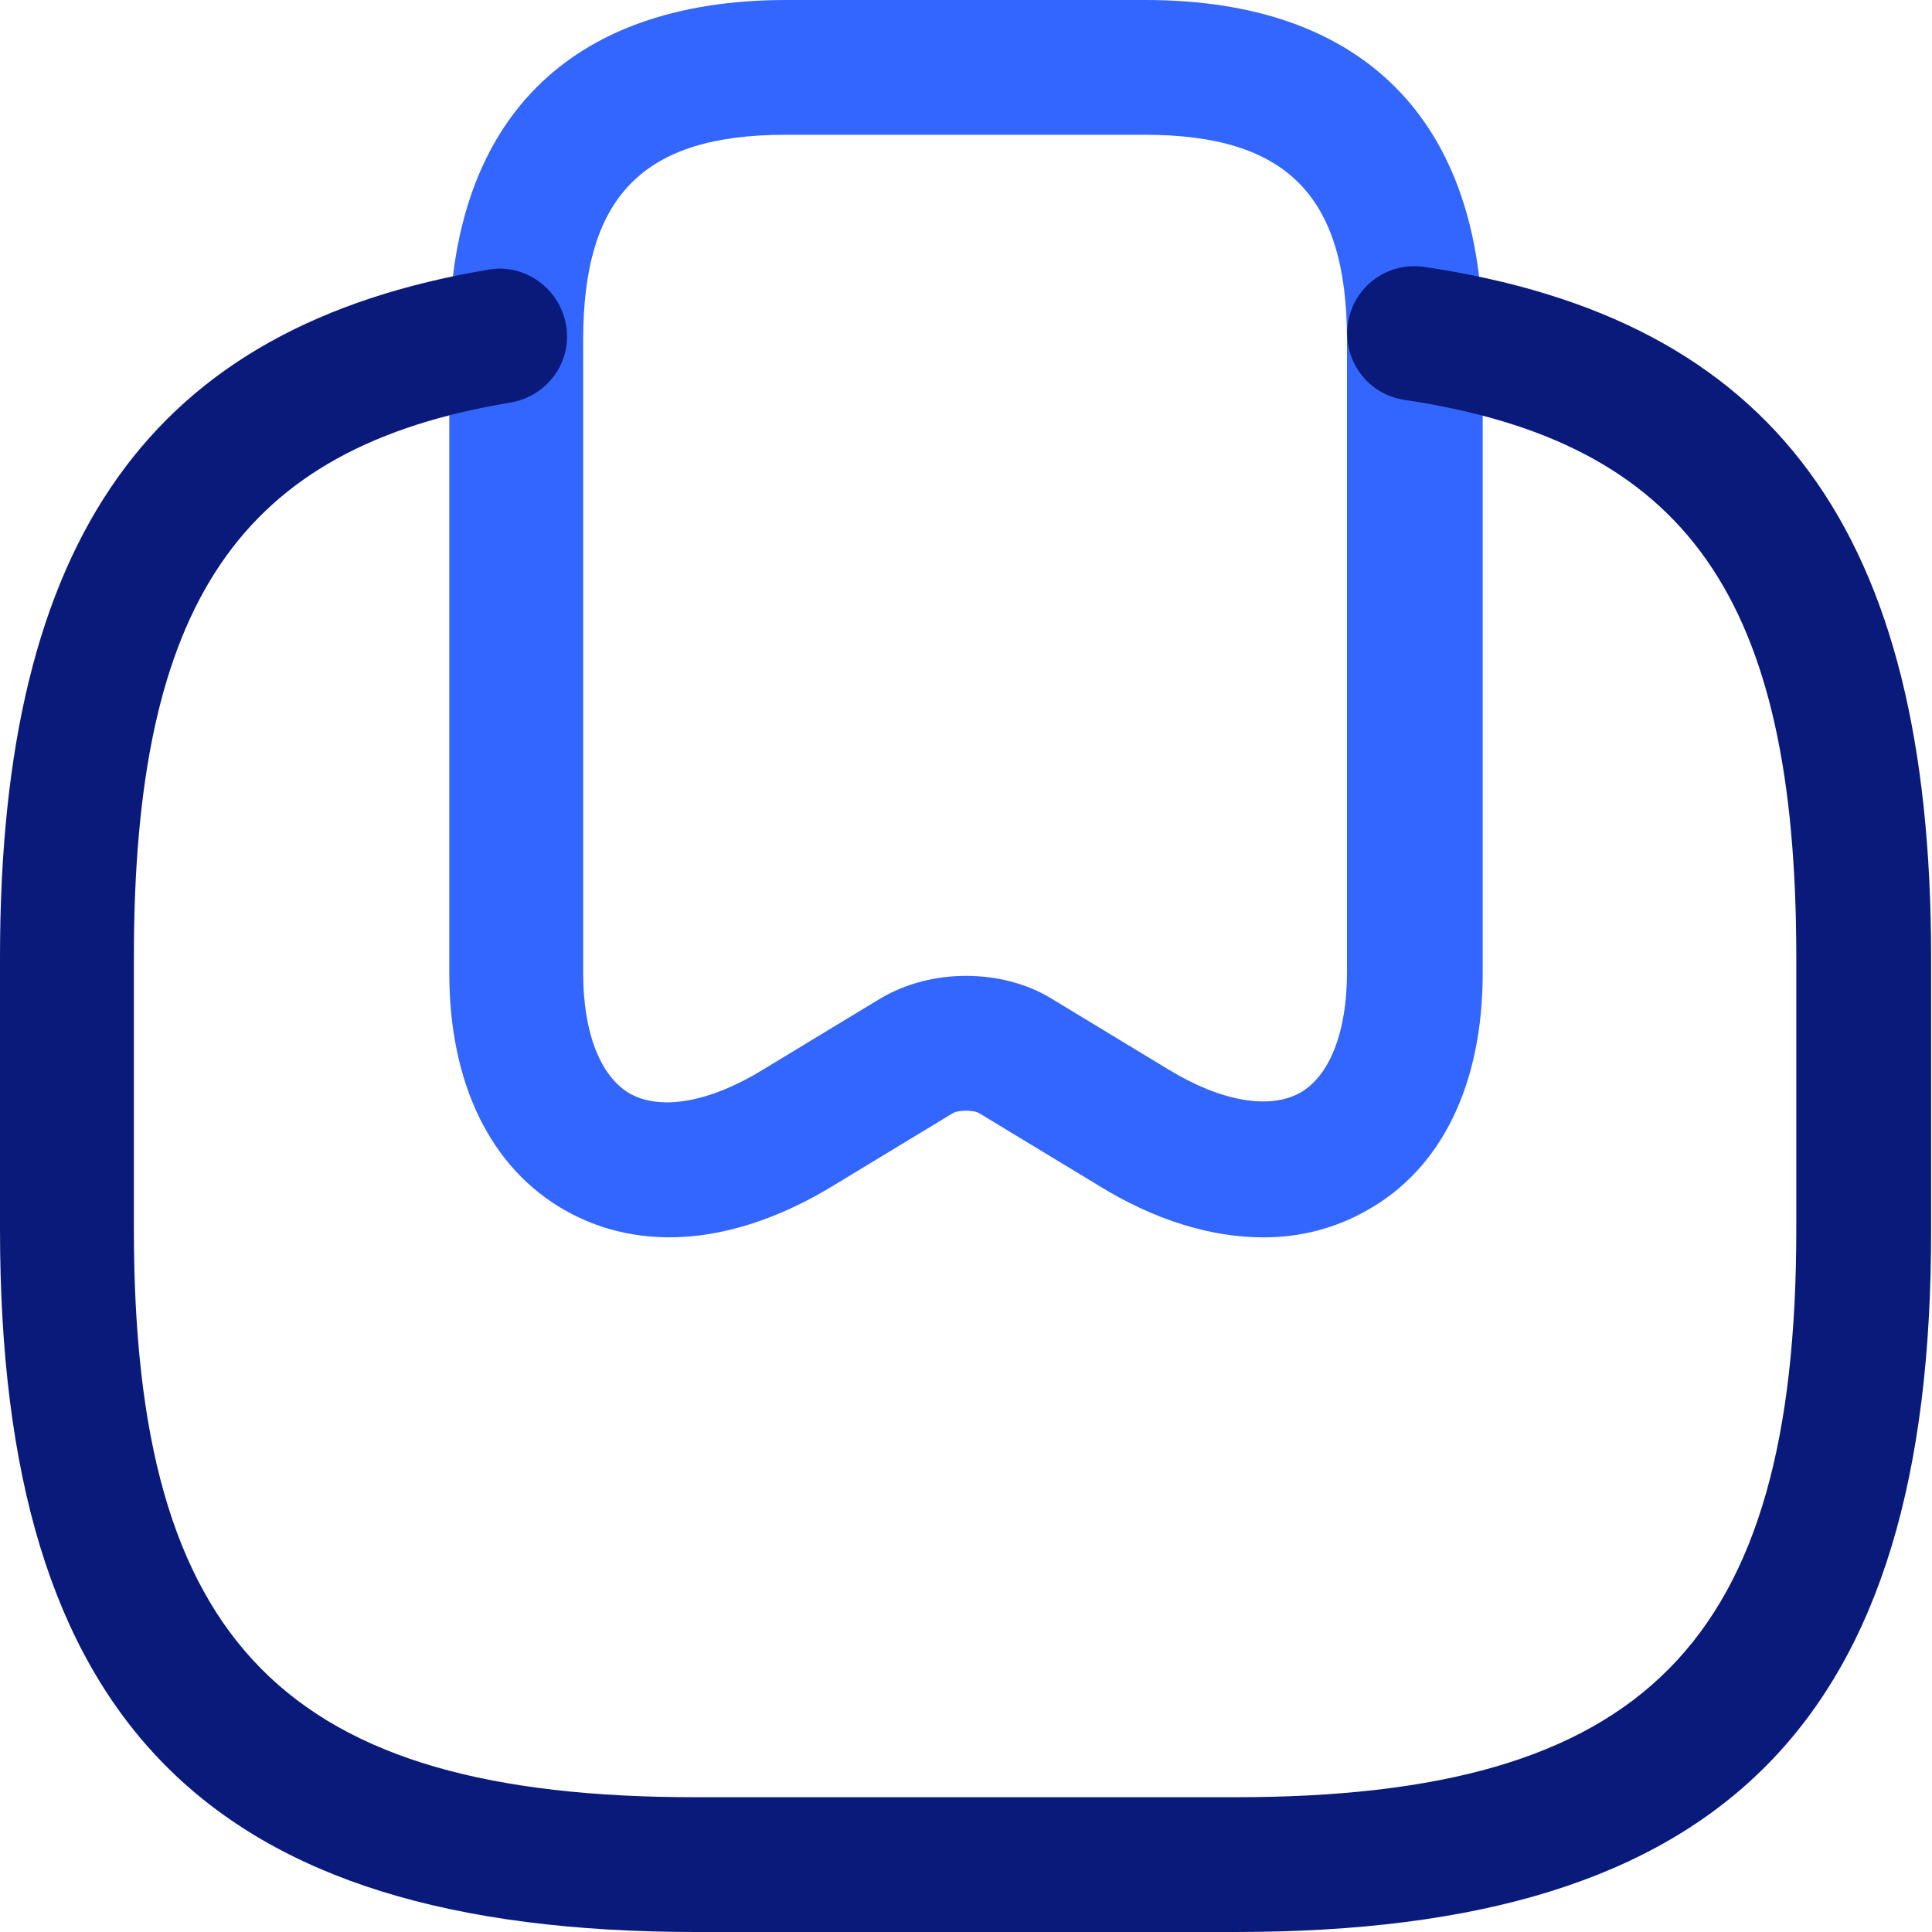 <svg width="54" height="54" viewBox="0 0 54 54" fill="none" xmlns="http://www.w3.org/2000/svg">
<path d="M35.313 34.585C33.857 34.585 32.274 34.108 30.692 33.128L27.377 31.119C27.226 31.019 26.774 31.019 26.623 31.119L23.308 33.128C20.595 34.786 17.933 35.037 15.798 33.832C13.713 32.651 12.558 30.29 12.558 27.201V9.494C12.558 3.366 15.899 0 21.977 0H32.023C38.101 0 41.442 3.366 41.442 9.494V27.201C41.442 30.315 40.286 32.676 38.202 33.832C37.323 34.334 36.343 34.585 35.313 34.585ZM27 27.276C27.829 27.276 28.658 27.477 29.336 27.879L32.651 29.888C34.133 30.793 35.489 31.019 36.343 30.541C37.172 30.064 37.649 28.834 37.649 27.176V9.494C37.649 5.475 35.967 3.767 31.998 3.767H21.952C17.983 3.767 16.3 5.475 16.3 9.494V27.201C16.3 28.859 16.778 30.089 17.607 30.567C18.46 31.044 19.817 30.818 21.299 29.913L24.614 27.904C25.342 27.477 26.171 27.276 27 27.276Z" fill="#3366FF"/>
<path d="M34.535 54H19.465C5.827 54 0 48.123 0 34.359V26.749C0 15.045 4.22 9.117 13.663 7.535C14.668 7.359 15.647 8.062 15.823 9.092C15.999 10.122 15.296 11.076 14.266 11.252C6.706 12.508 3.742 16.853 3.742 26.749V34.359C3.742 45.938 7.987 50.233 19.44 50.233H34.51C45.963 50.233 50.207 45.938 50.207 34.359V26.749C50.207 16.702 47.143 12.357 39.257 11.177C38.227 11.026 37.524 10.072 37.674 9.042C37.825 8.012 38.779 7.309 39.809 7.46C49.605 8.916 53.975 14.844 53.975 26.749V34.359C54 48.123 48.173 54 34.535 54Z" fill="#091A7A"/>
</svg>

